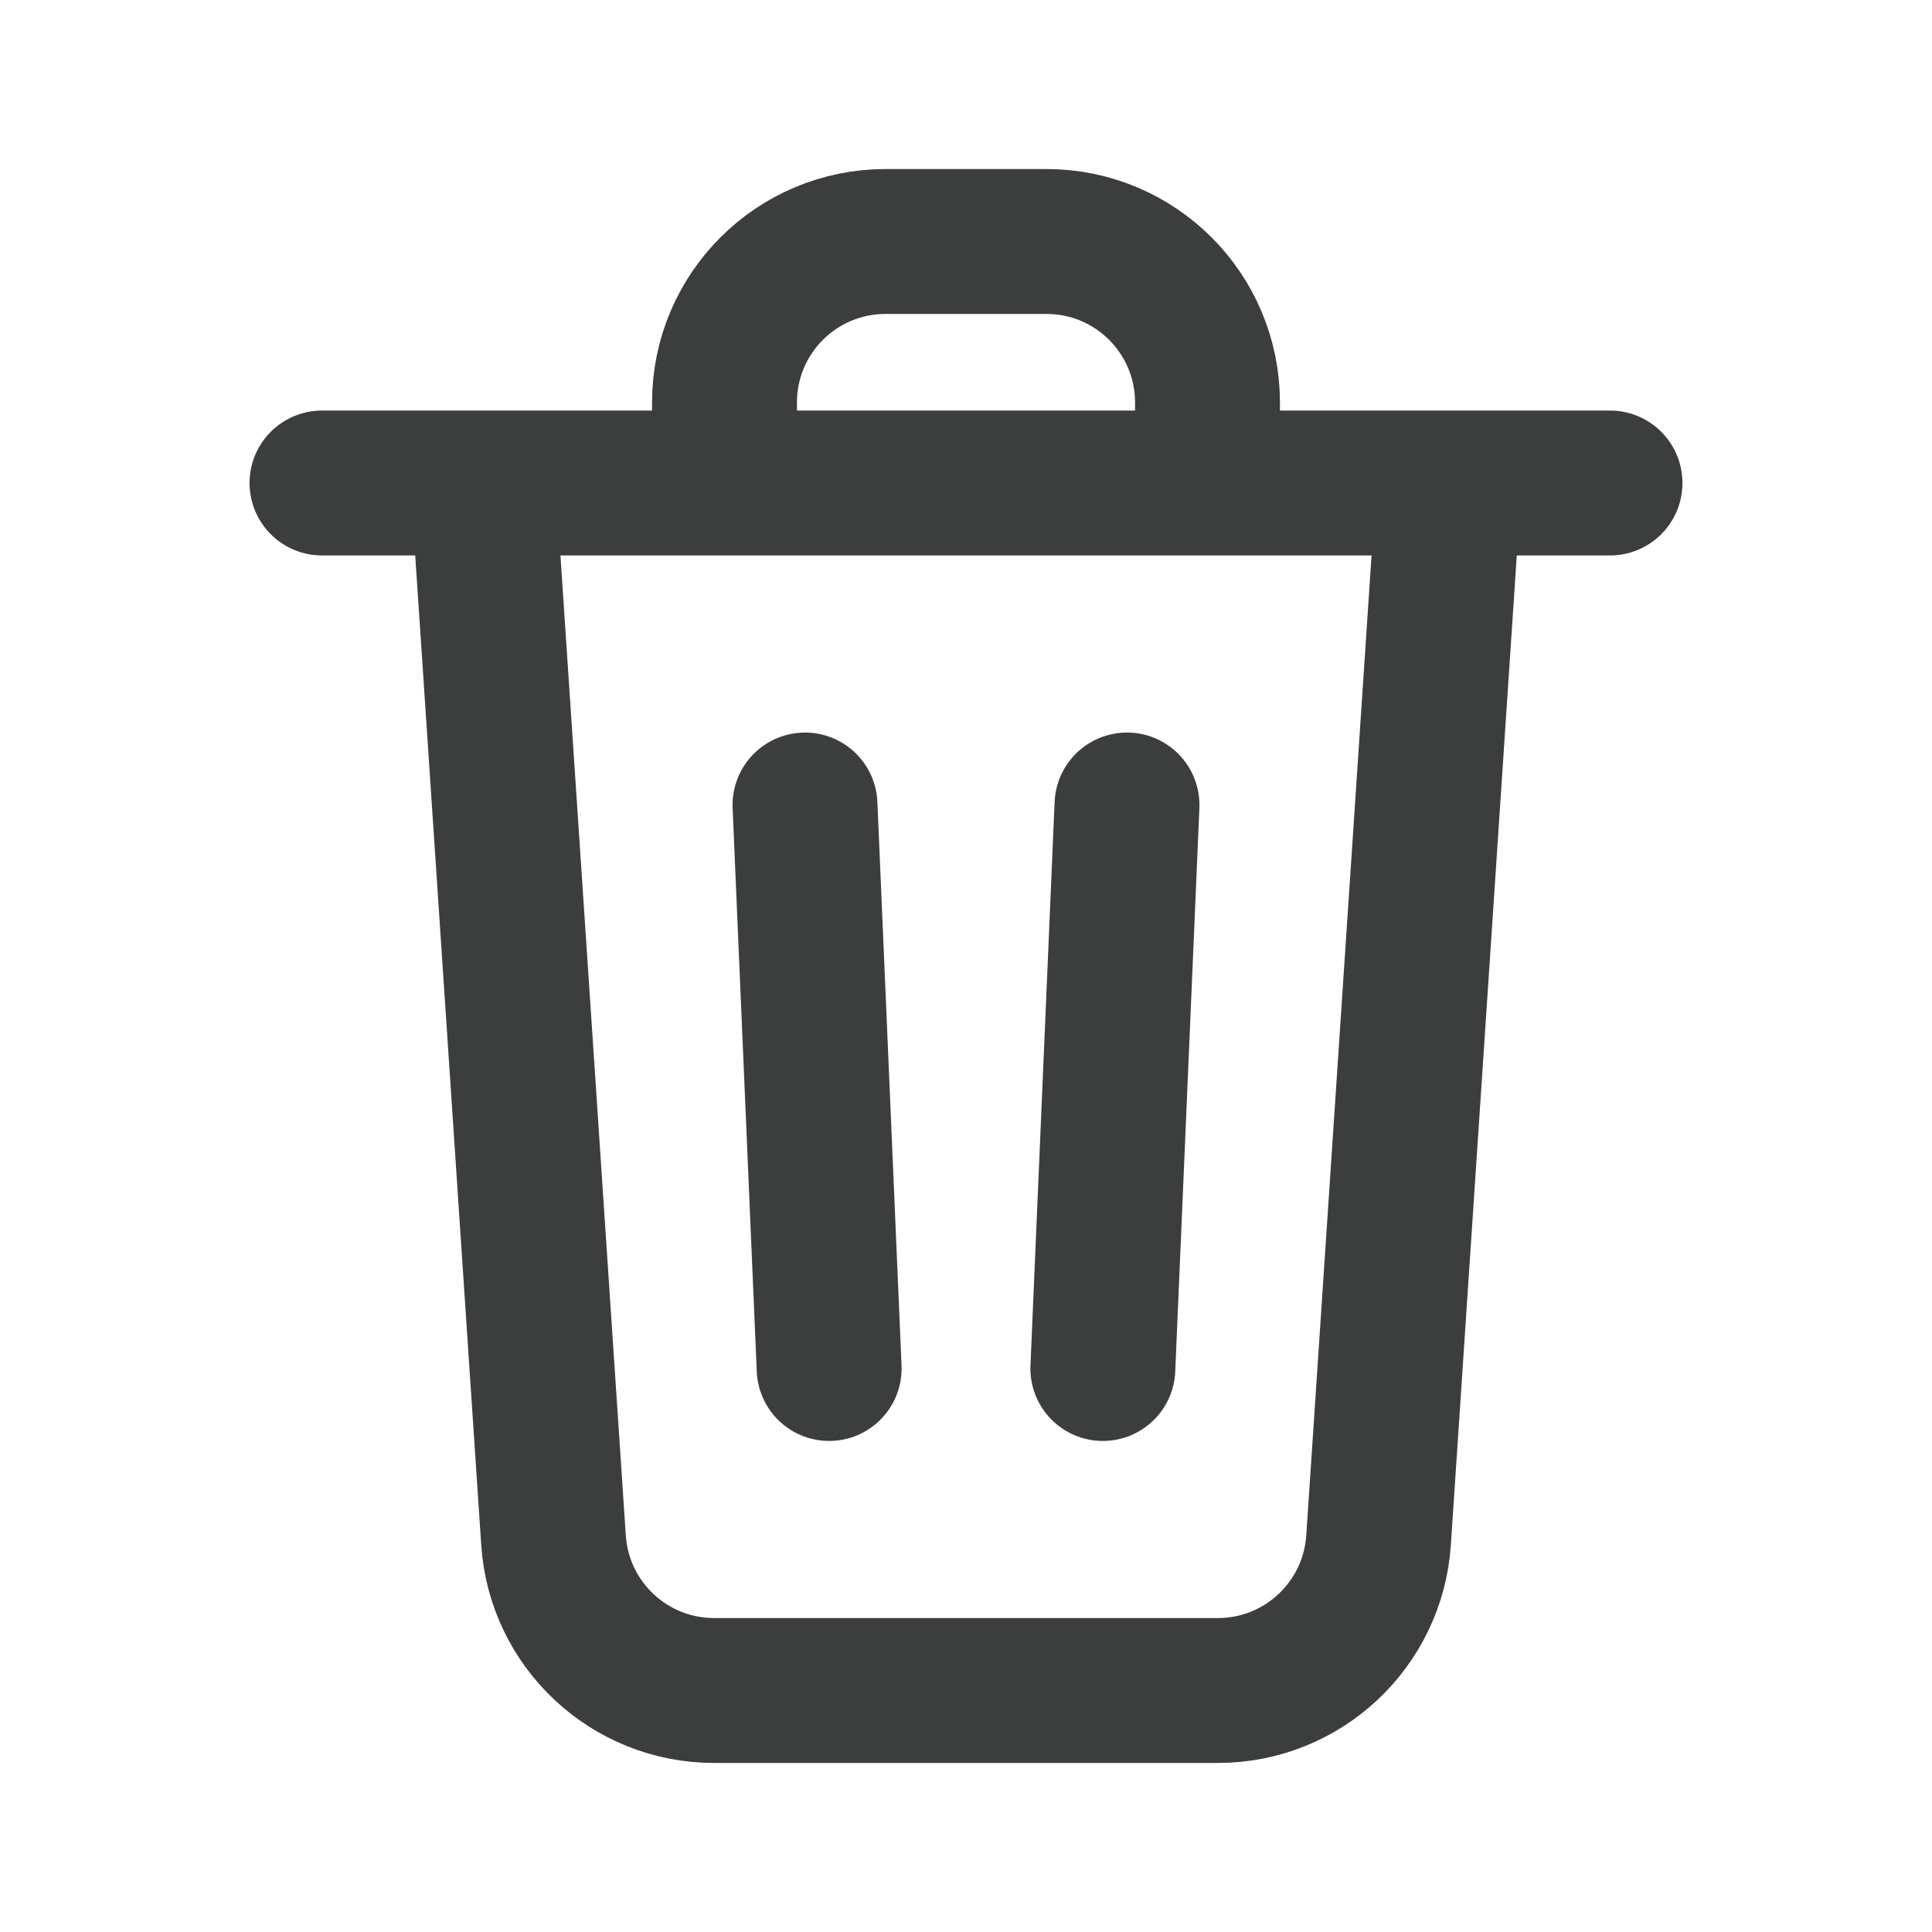 <svg width="24" height="24" viewBox="0 0 24 24" fill="none" xmlns="http://www.w3.org/2000/svg">
<path d="M14 10L13.7 17M10.3 17L10 10M6 6L6.876 19.133C6.946 20.184 7.818 21 8.871 21H15.129C16.182 21 17.054 20.184 17.125 19.133L18 6M6 6H9M6 6H4M18 6H20M18 6H15M15 6V5C15 3.895 14.105 3 13 3H11C9.895 3 9 3.895 9 5V6M15 6H9" stroke="#3B3E3C" stroke-width="1.8" stroke-linecap="round" stroke-linejoin="round"/>
</svg>
